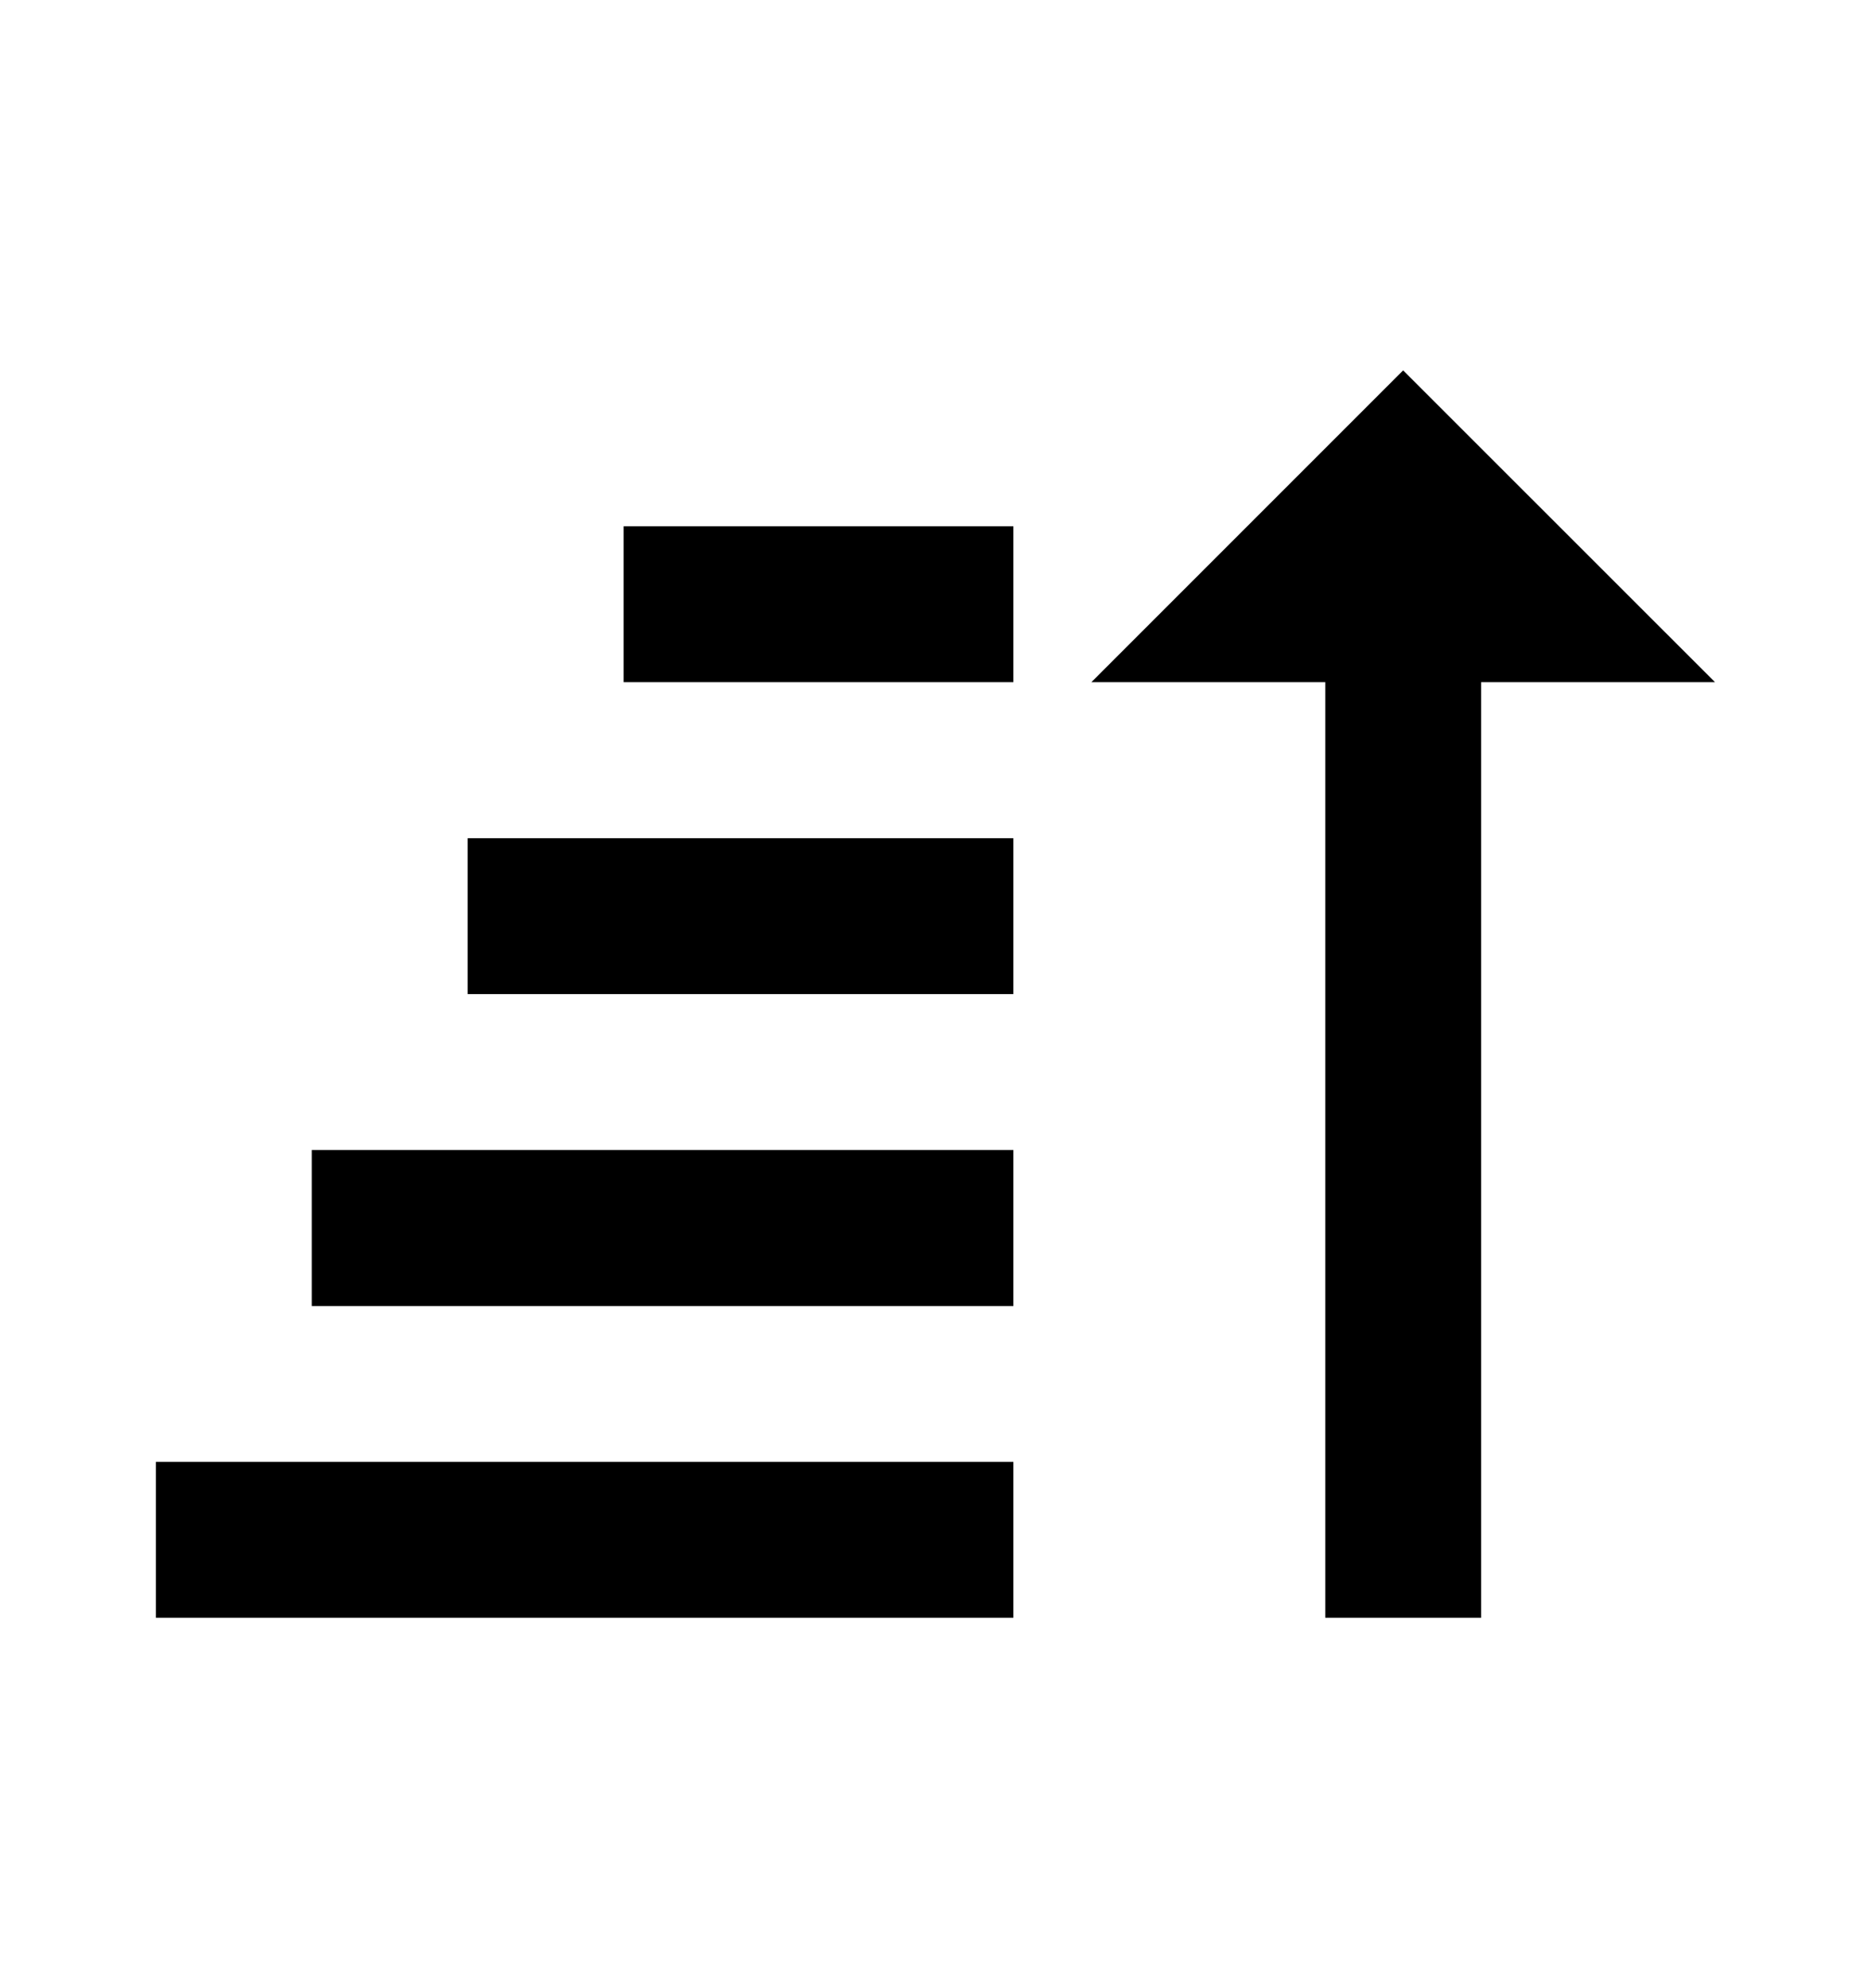 <svg width="16" height="17" viewBox="0 0 16 17" fill="none" xmlns="http://www.w3.org/2000/svg">
<path d="M11.999 3.167L9.333 5.833L11.333 5.833V13.833H12.666V5.833H14.666L11.999 3.167ZM8.666 11.167L2.666 11.167V9.833L8.666 9.833V11.167ZM8.666 8.5H3.999V7.167H8.666V8.5ZM8.666 13.833L1.333 13.833V12.5L8.666 12.5V13.833ZM8.666 5.833H5.333V4.5L8.666 4.5V5.833Z" fill="black"/>
</svg>
